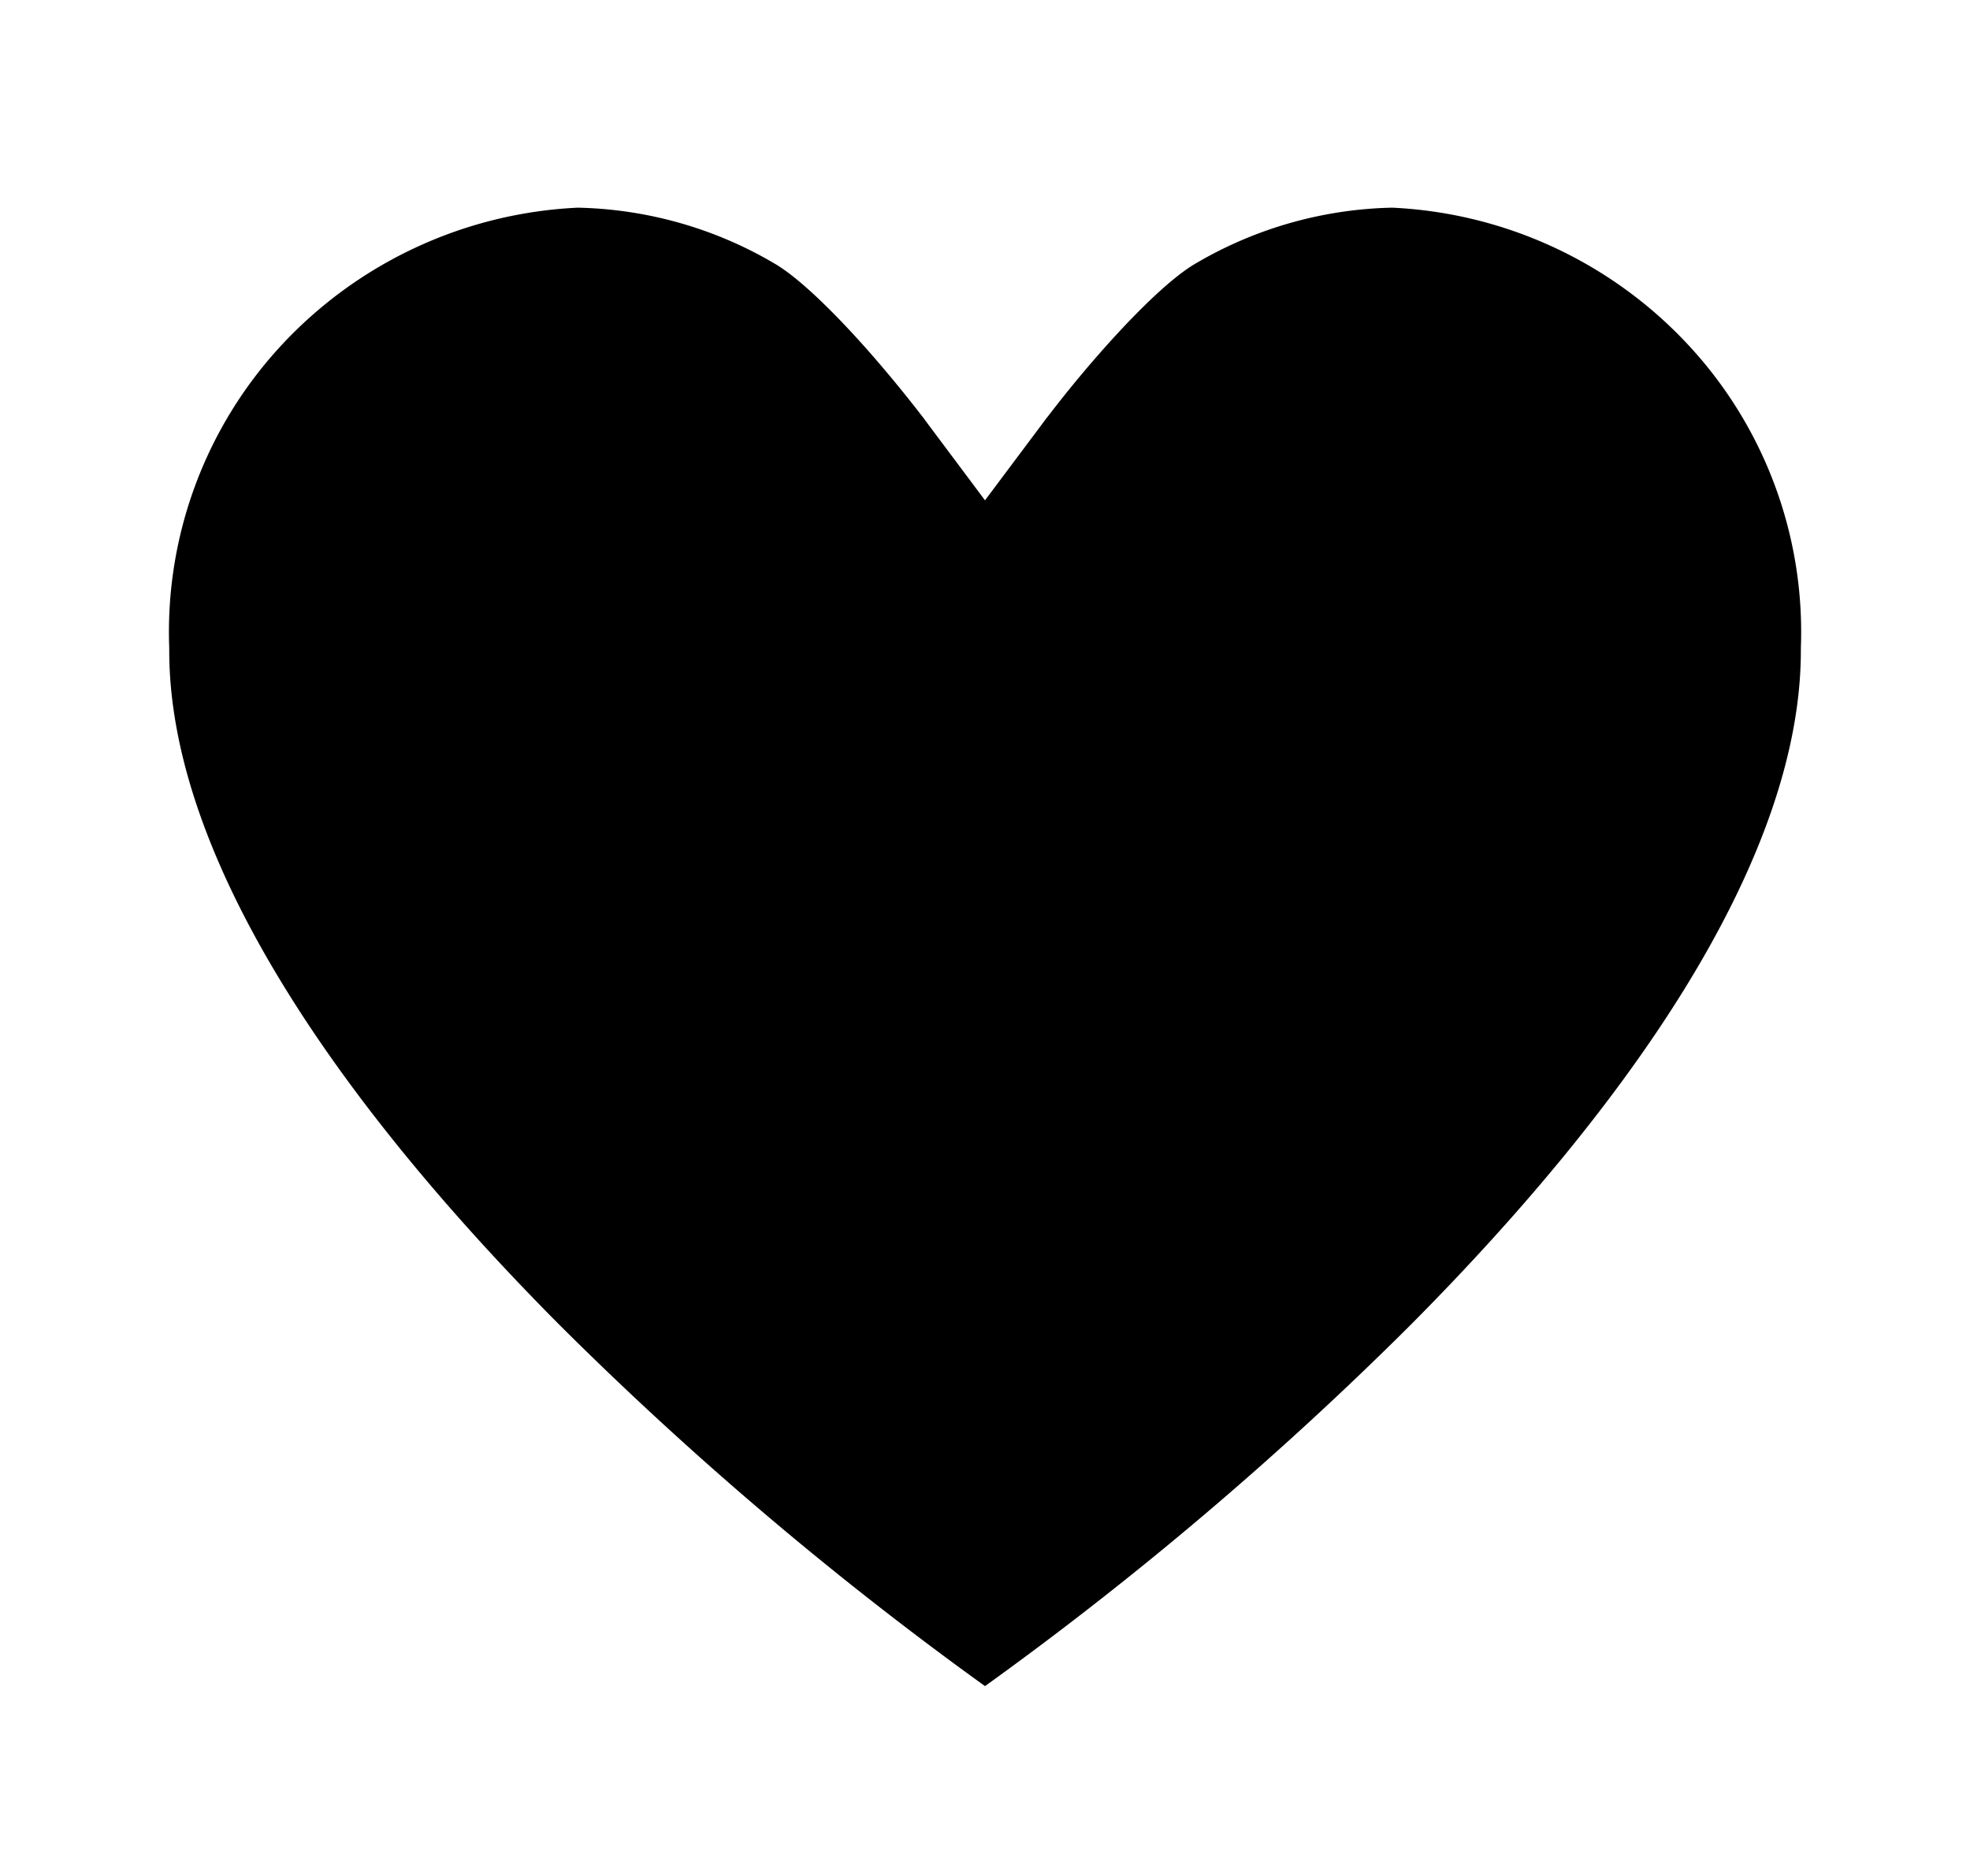 <svg width="21" height="20" xmlns="http://www.w3.org/2000/svg"><path d="M9.86 4.478l.64.856.64-.855.002-.003.007-.01.032-.04a12.689 12.689 0 01.546-.665c.363-.413.746-.79 1.007-.945a4.303 4.303 0 012.107-.602A4.604 4.604 0 0117.99 3.67a4.494 4.494 0 011.207 3.236v.03c0 1.118-.462 2.347-1.242 3.61-.775 1.254-1.825 2.478-2.907 3.568a37.187 37.187 0 01-4.548 3.862 37.317 37.317 0 01-4.548-3.863C4.87 13.023 3.82 11.8 3.045 10.545c-.78-1.262-1.241-2.491-1.241-3.609v-.03A4.495 4.495 0 013.01 3.67a4.604 4.604 0 013.15-1.456c.743.016 1.47.223 2.107.602.261.155.644.532 1.007.945a13.983 13.983 0 01.546.664l.032.041.007.01.002.002z"/></svg>